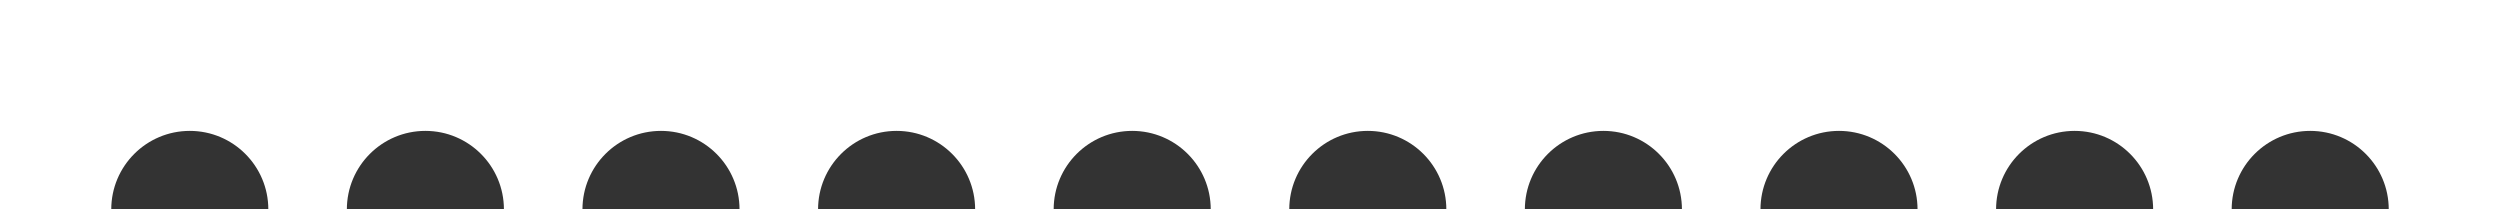 <svg width="382" height="32" viewBox="0 0 382 32" fill="none" xmlns="http://www.w3.org/2000/svg">
<rect x="0" y="0" width="382" height="32" fill="#333333" stroke="none"/>
<path fill-rule="evenodd" clip-rule="evenodd" d="M0 0H382V32H365C365 25.373 359.627 20 353 20C346.373 20 341 25.373 341 32H329C329 25.373 323.627 20 317 20C310.373 20 305 25.373 305 32H293C293 25.373 287.627 20 281 20C274.373 20 269 25.373 269 32H257C257 25.373 251.627 20 245 20C238.373 20 233 25.373 233 32H221C221 25.373 215.627 20 209 20C202.373 20 197 25.373 197 32H185C185 25.373 179.627 20 173 20C166.373 20 161 25.373 161 32H149C149 25.373 143.627 20 137 20C130.373 20 125 25.373 125 32H113C113 25.373 107.627 20 101 20C94.373 20 89 25.373 89 32H77C77 25.373 71.627 20 65 20C58.373 20 53 25.373 53 32H41C41 25.373 35.627 20 29 20C22.373 20 17 25.373 17 32H0V0Z" fill="white"/>
</svg>
